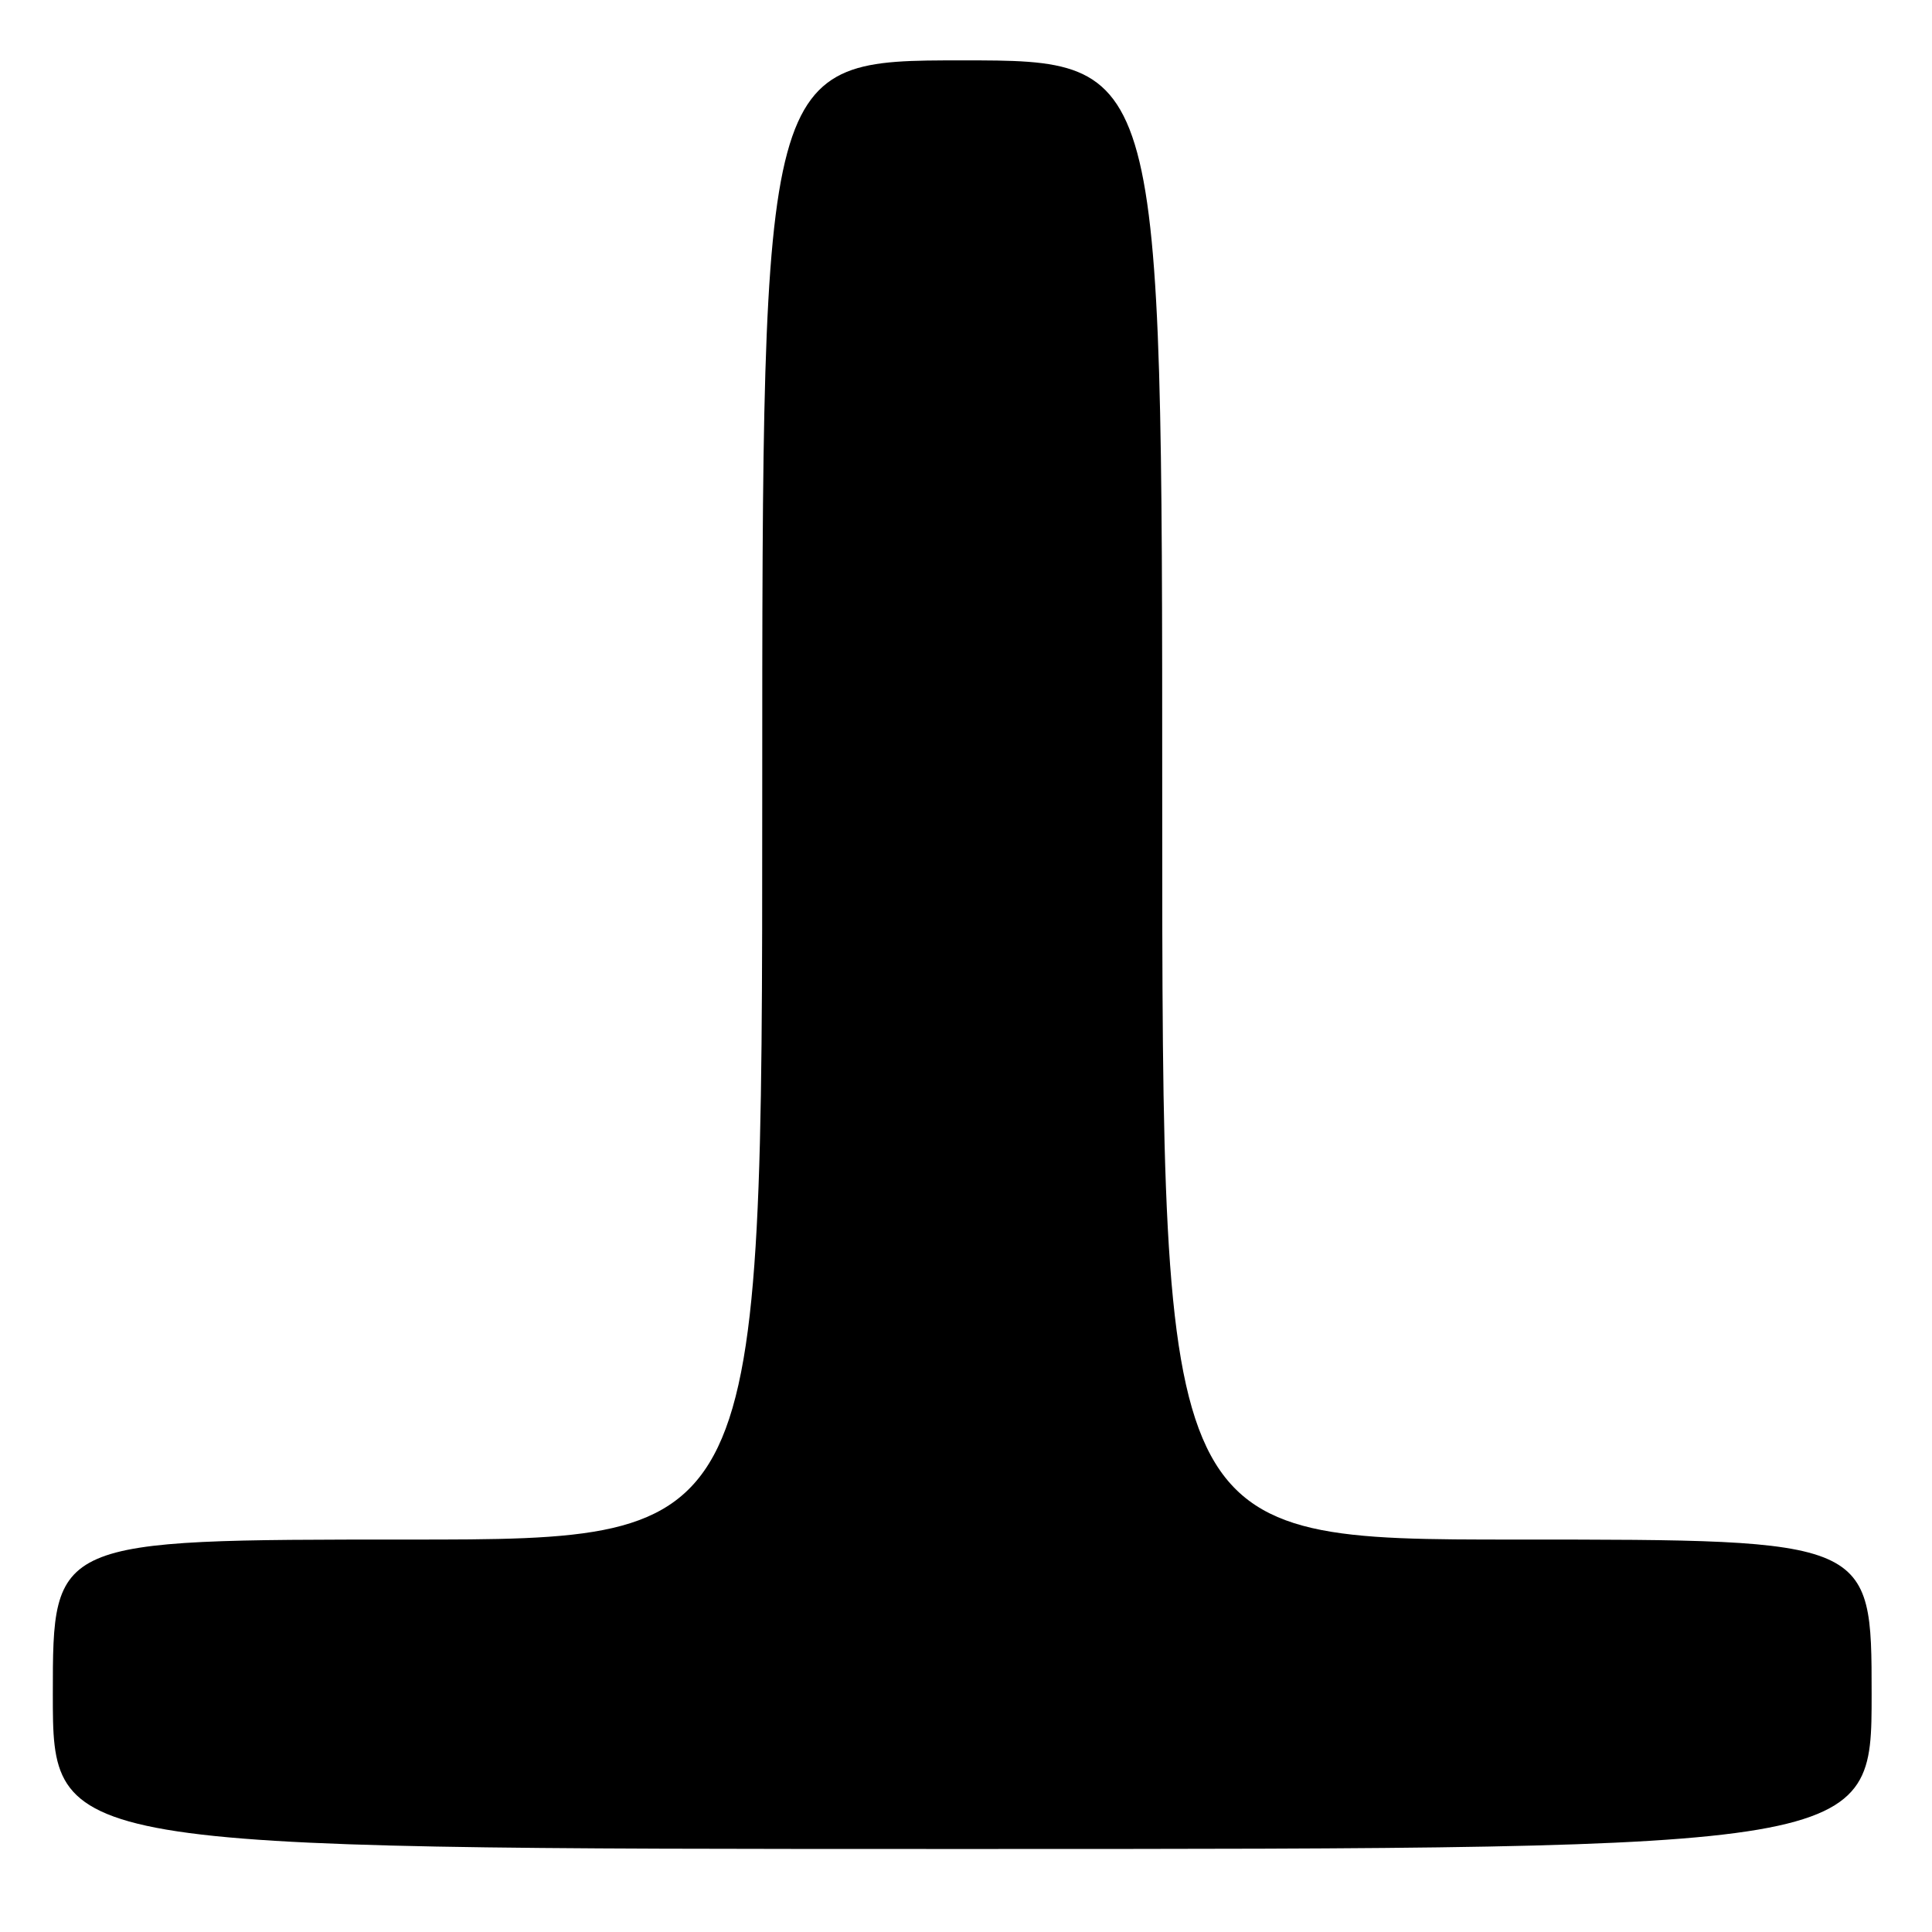 <?xml version="1.0" encoding="UTF-8" standalone="no"?>
<!DOCTYPE svg PUBLIC "-//W3C//DTD SVG 1.1//EN" "http://www.w3.org/Graphics/SVG/1.1/DTD/svg11.dtd" >
<svg xmlns="http://www.w3.org/2000/svg" xmlns:xlink="http://www.w3.org/1999/xlink" version="1.1" viewBox="0 0 256 256">
 <g >
 <path fill="currentColor"
d=" M 248.00 224.50 C 248.00 204.00 248.00 204.00 201.00 204.00 C 154.00 204.00 154.00 204.00 154.00 106.00 C 154.00 8.00 154.00 8.00 127.50 8.00 C 101.00 8.00 101.00 8.00 101.00 106.00 C 101.00 204.00 101.00 204.00 54.00 204.00 C 7.00 204.00 7.00 204.00 7.00 224.50 C 7.00 245.00 7.00 245.00 127.50 245.00 C 248.00 245.00 248.00 245.00 248.00 224.50 Z "/>
</g>
</svg>